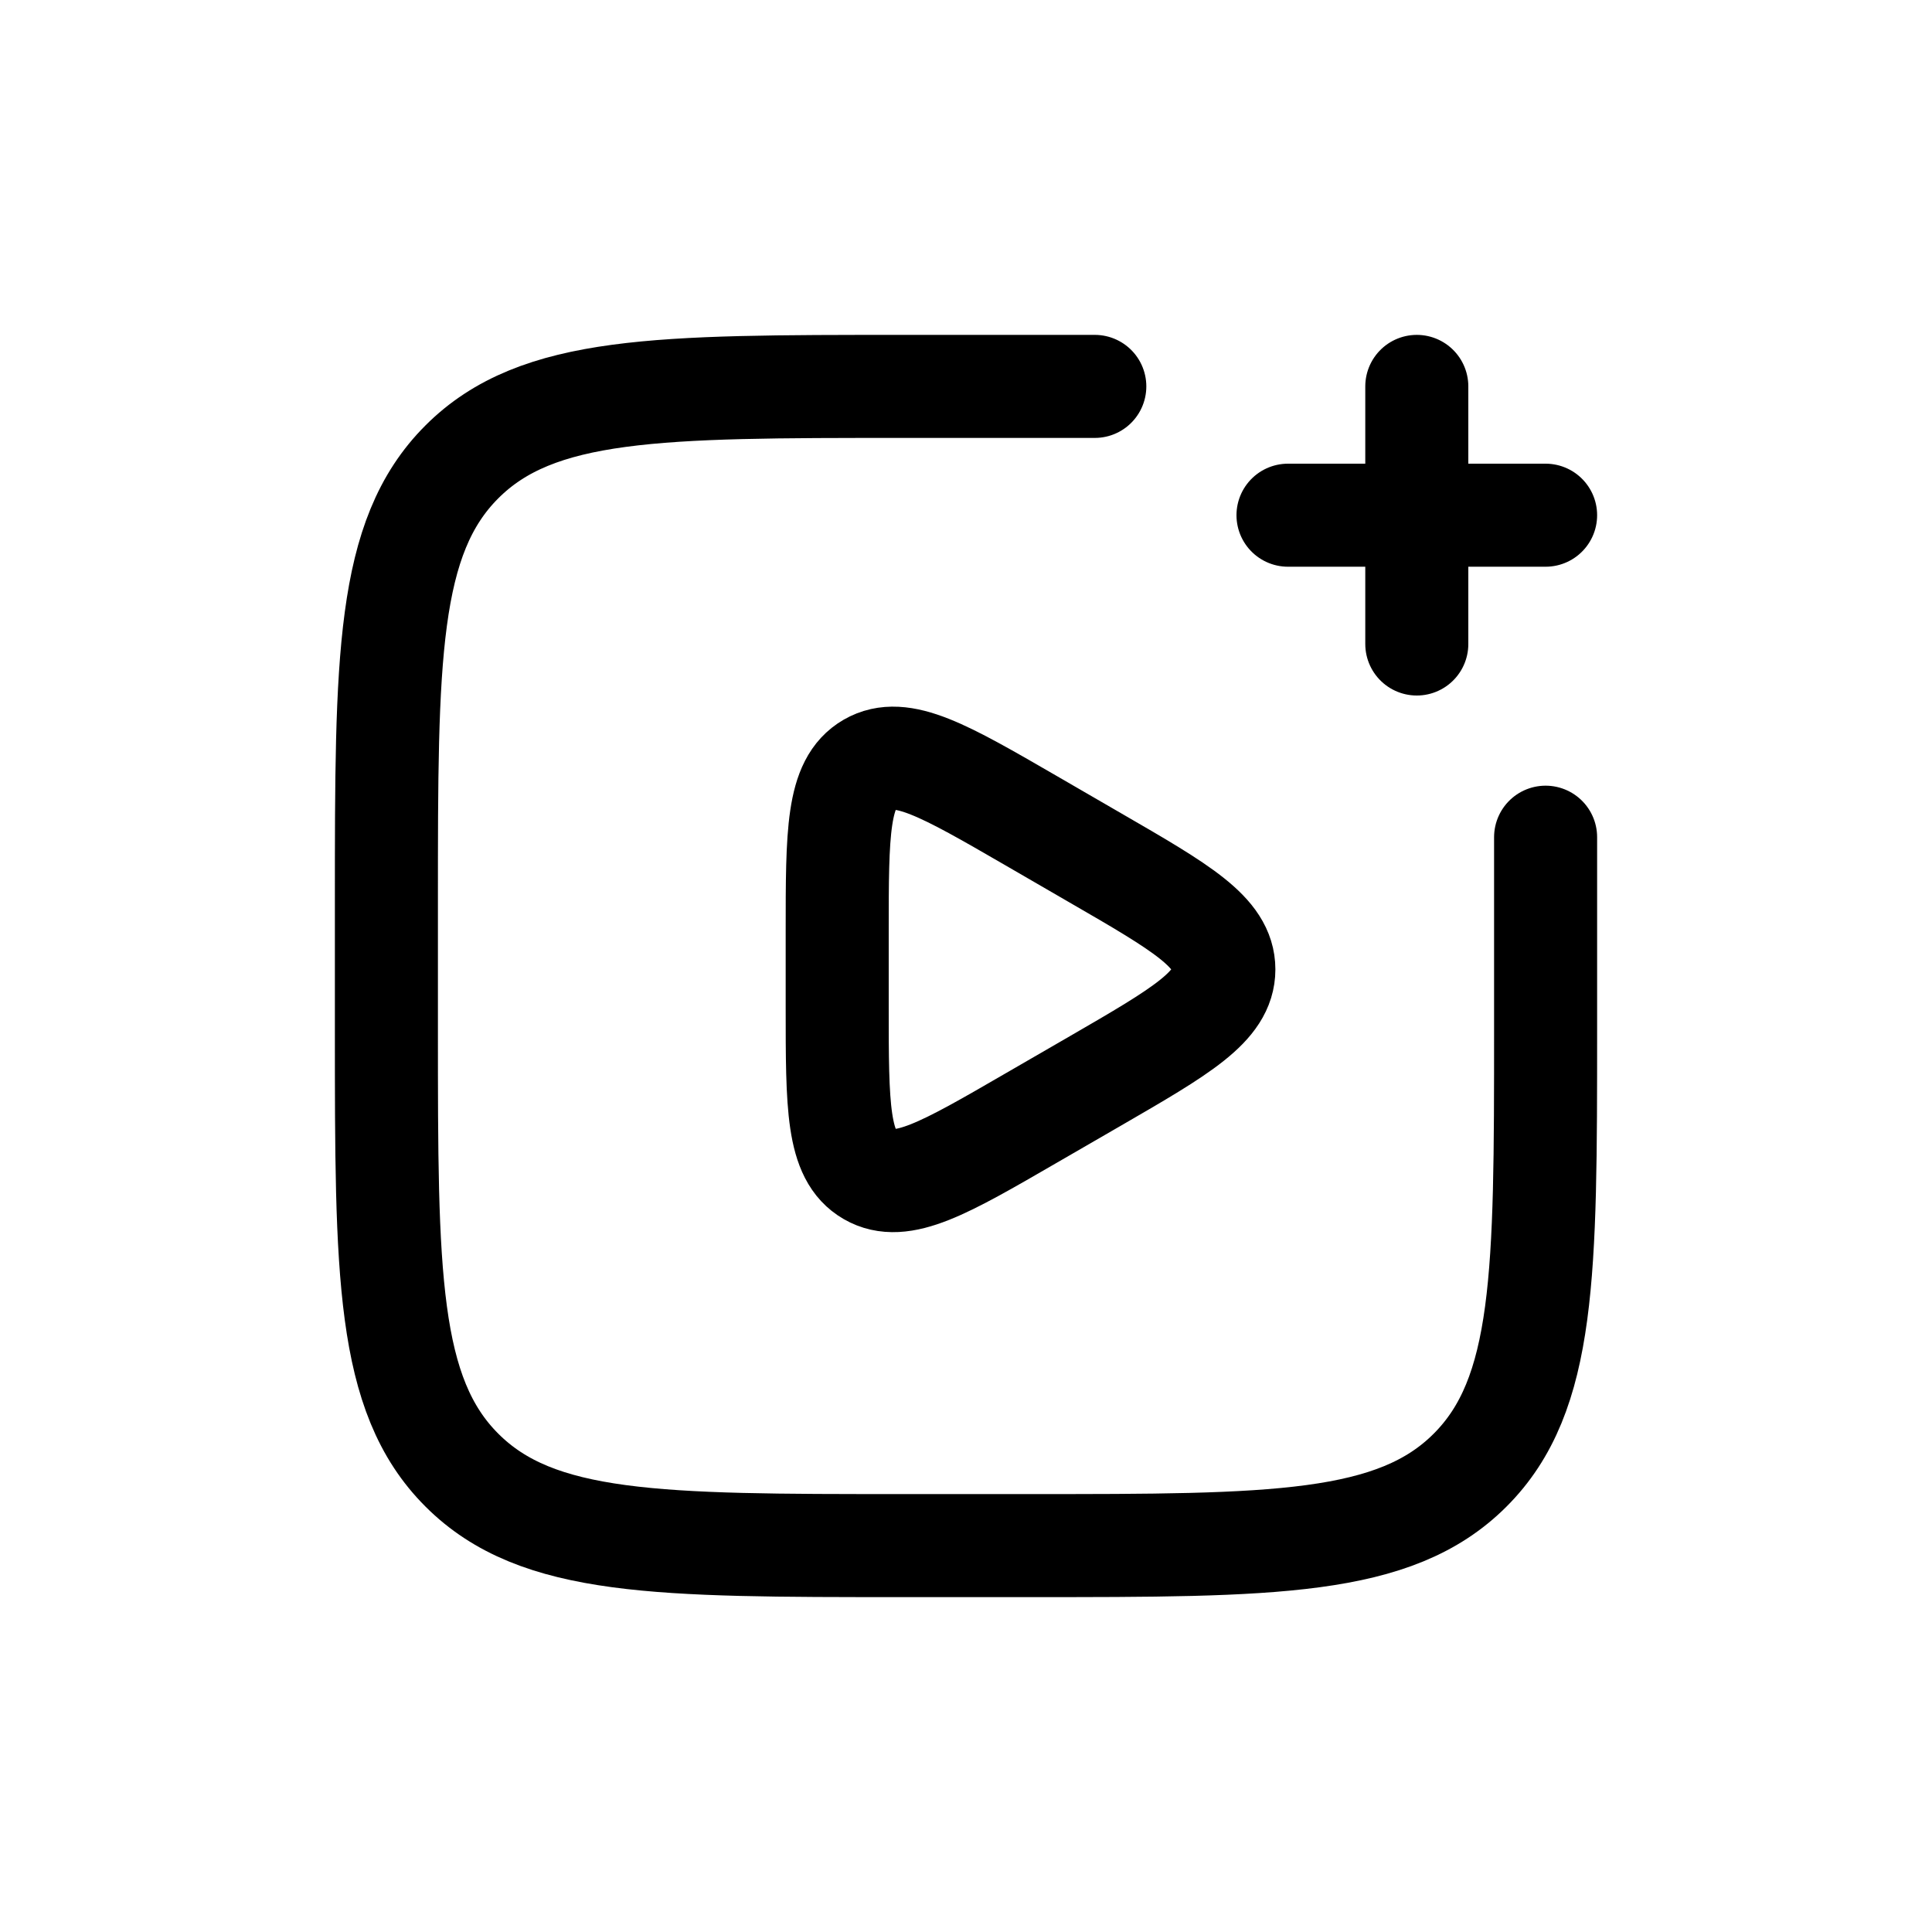 <svg width="30" height="30" viewBox="0 0 30 30" fill="none" xmlns="http://www.w3.org/2000/svg">
<path d="M17 6H14C10.229 6 8.343 6 7.172 7.172C6 8.343 6 10.229 6 14V16C6 19.771 6 21.657 7.172 22.828C8.343 24 10.229 24 14 24H16C19.771 24 21.657 24 22.828 22.828C24 21.657 24 19.771 24 16V13M22 6V10M24 8H20M13 14.469V15.636C13 17.178 13 17.949 13.501 18.237C14.001 18.526 14.668 18.14 16.002 17.367L17.01 16.784C18.34 16.014 19.004 15.629 19.004 15.053C19.004 14.476 18.34 14.091 17.01 13.322L16.002 12.738C14.668 11.966 14.001 11.58 13.501 11.868C13 12.157 13 12.928 13 14.469Z" stroke="black" stroke-width="1.6" stroke-linecap="round" stroke-linejoin="round"/>
</svg>
